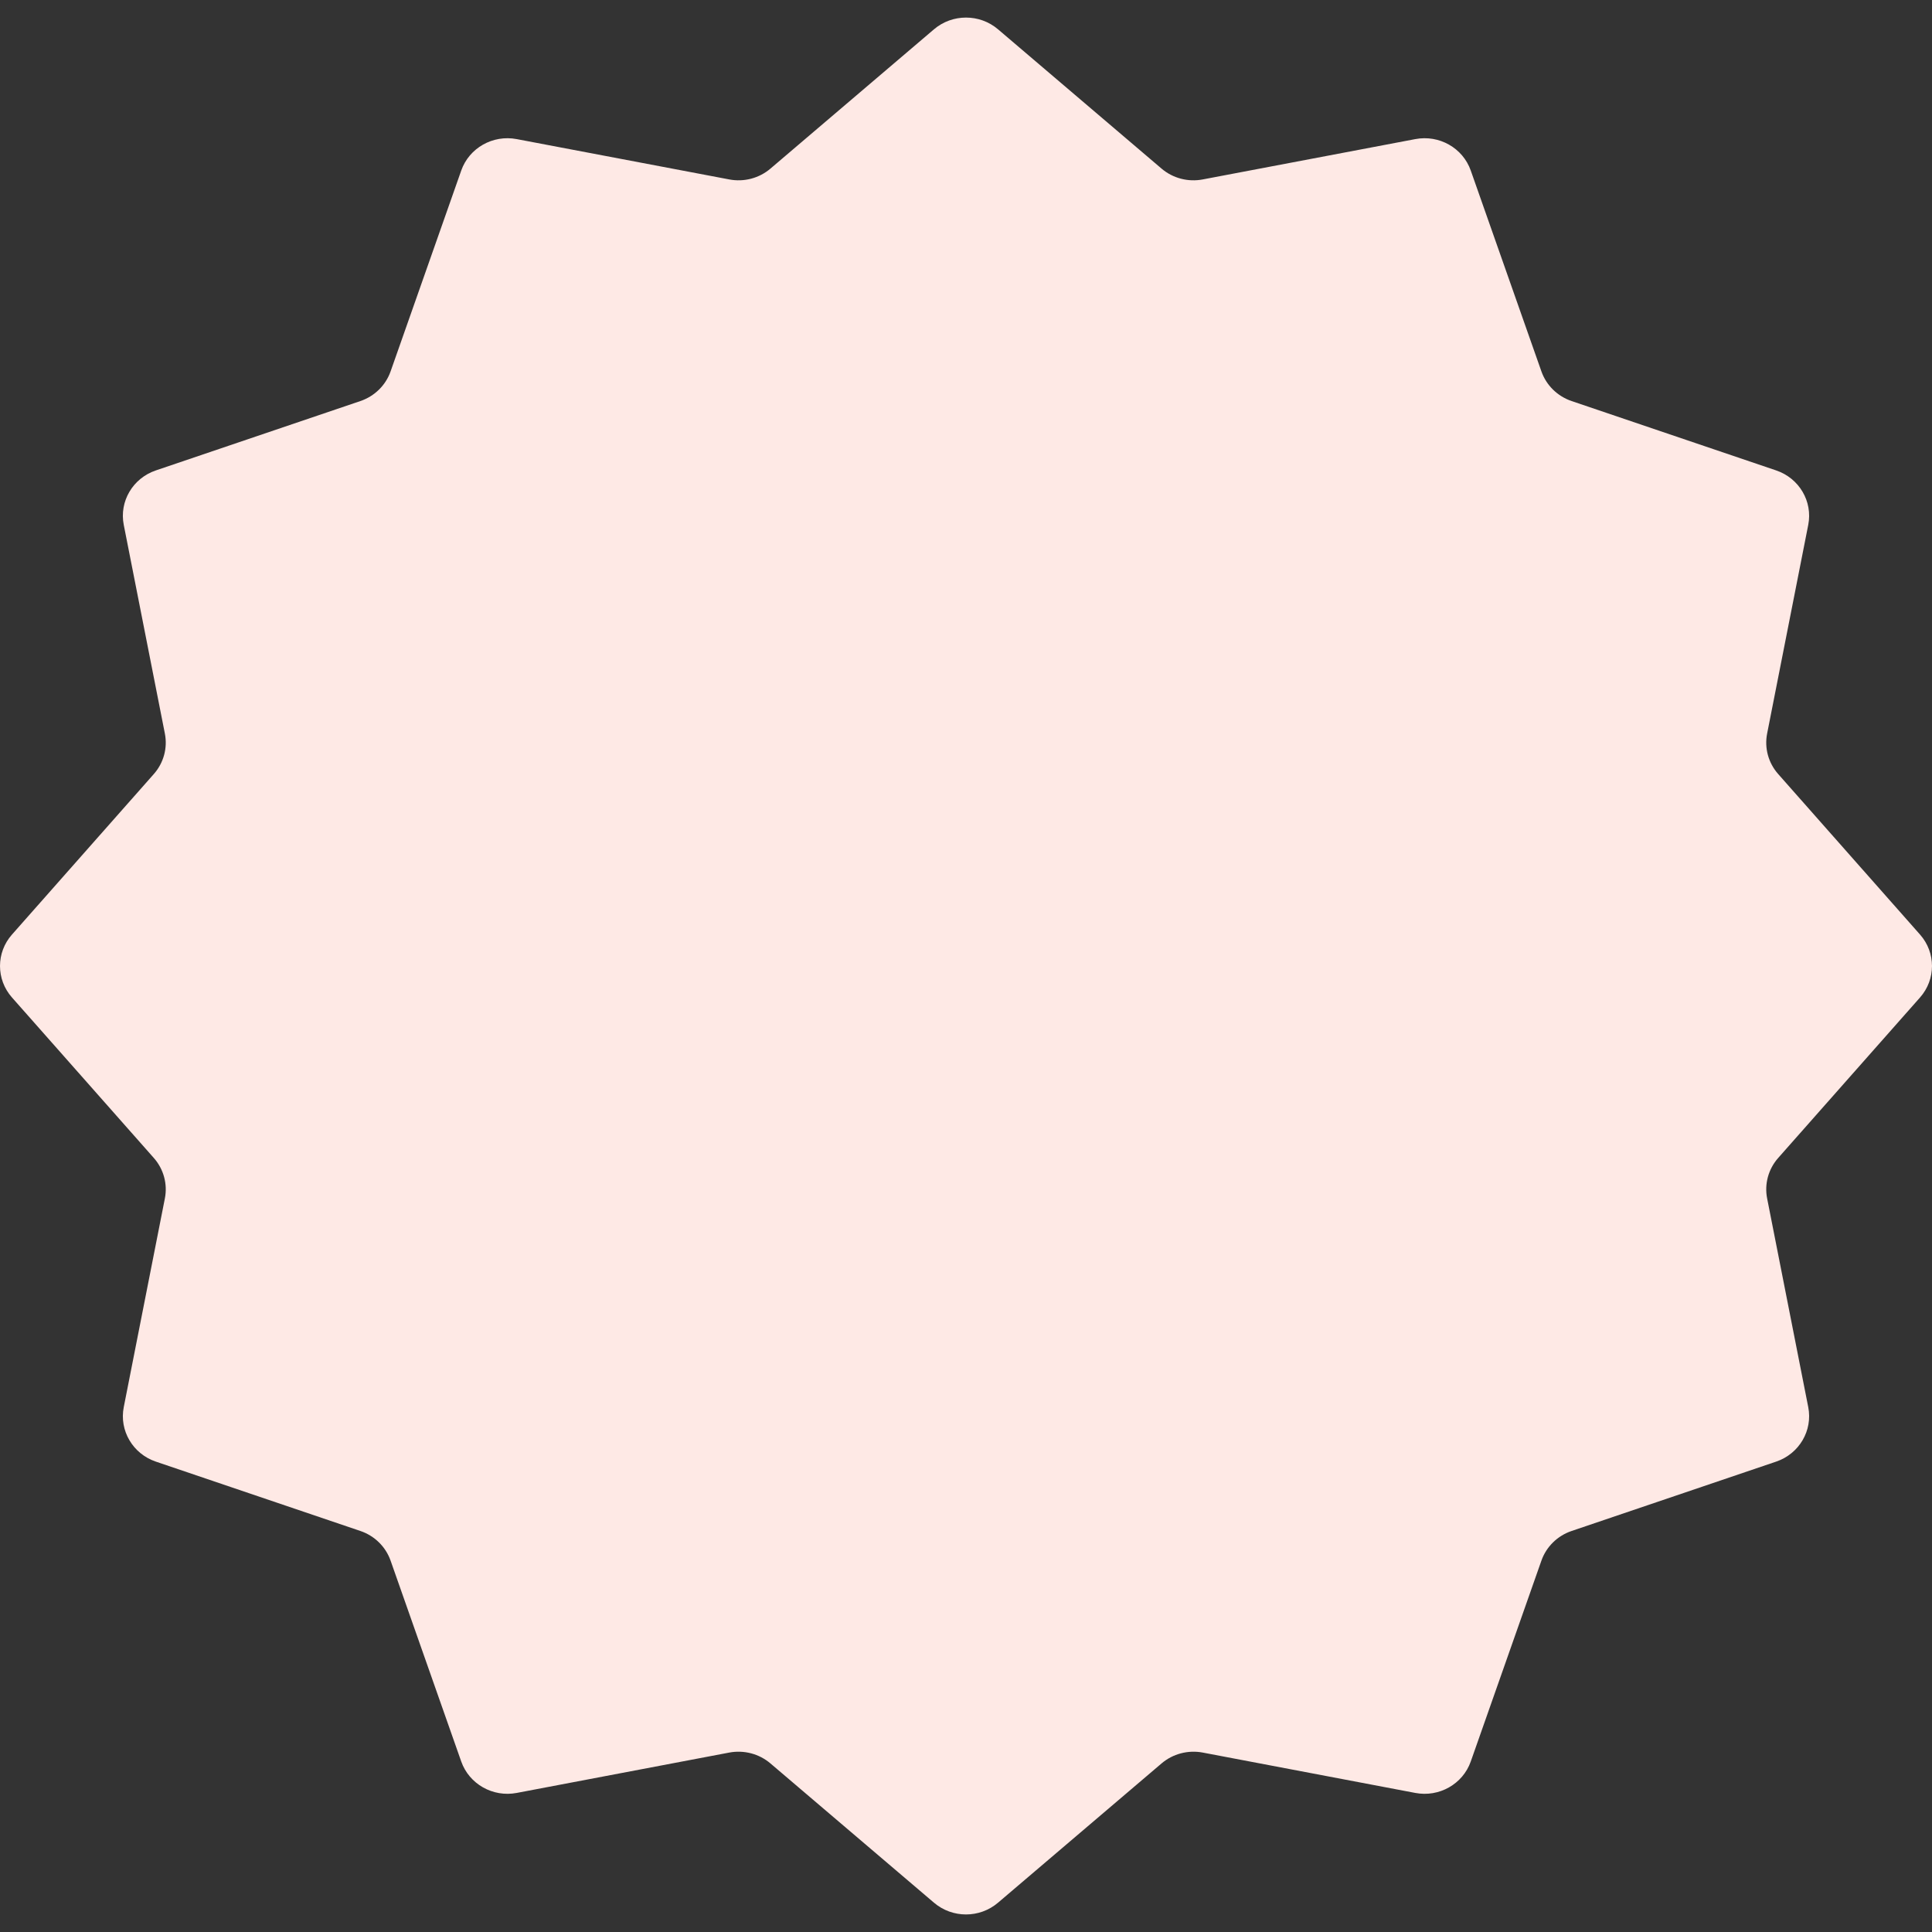 <svg width="54" height="54" viewBox="0 0 54 54" fill="none" xmlns="http://www.w3.org/2000/svg">
<rect x="0" y="0" width="54" height="54" fill="#333333" stroke="none"/>
<g id="Image [sc-fFubgz]" clip-path="url(#clip0_1643_27177)">
<path id="Vector" d="M26.105 0.819C26.619 0.382 27.381 0.382 27.895 0.819L32.465 4.712C32.781 4.982 33.207 5.094 33.618 5.015L39.558 3.888C40.225 3.761 40.886 4.135 41.108 4.766L43.083 10.381C43.22 10.77 43.531 11.075 43.928 11.21L49.646 13.149C50.288 13.367 50.67 14.015 50.541 14.67L49.392 20.502C49.312 20.907 49.426 21.324 49.701 21.635L53.666 26.122C54.111 26.626 54.111 27.375 53.666 27.879L49.701 32.365C49.426 32.676 49.312 33.094 49.392 33.498L50.541 39.33C50.67 39.985 50.288 40.634 49.646 40.852L43.928 42.791C43.531 42.925 43.22 43.231 43.083 43.62L41.108 49.235C40.886 49.865 40.225 50.24 39.558 50.113L33.618 48.985C33.207 48.907 32.781 49.019 32.465 49.289L27.895 53.181C27.381 53.619 26.619 53.619 26.105 53.181L21.535 49.289C21.219 49.019 20.793 48.907 20.382 48.985L14.442 50.113C13.775 50.24 13.114 49.865 12.892 49.235L10.917 43.62C10.78 43.231 10.469 42.925 10.072 42.791L4.354 40.852C3.712 40.634 3.33 39.985 3.459 39.33L4.608 33.498C4.688 33.094 4.574 32.676 4.299 32.365L0.334 27.879C-0.111 27.375 -0.111 26.626 0.334 26.122L4.299 21.635C4.574 21.324 4.688 20.907 4.608 20.502L3.459 14.67C3.33 14.015 3.712 13.367 4.354 13.149L10.072 11.21C10.469 11.075 10.78 10.77 10.917 10.381L12.892 4.766C13.114 4.135 13.775 3.761 14.442 3.888L20.382 5.015C20.793 5.094 21.219 4.982 21.535 4.712L26.105 0.819Z" fill="#FEE9E5"/>
</g>
<defs>
<clipPath id="clip0_1643_27177">
<rect width="54" height="54" fill="white"/>
</clipPath>
</defs>
</svg>
